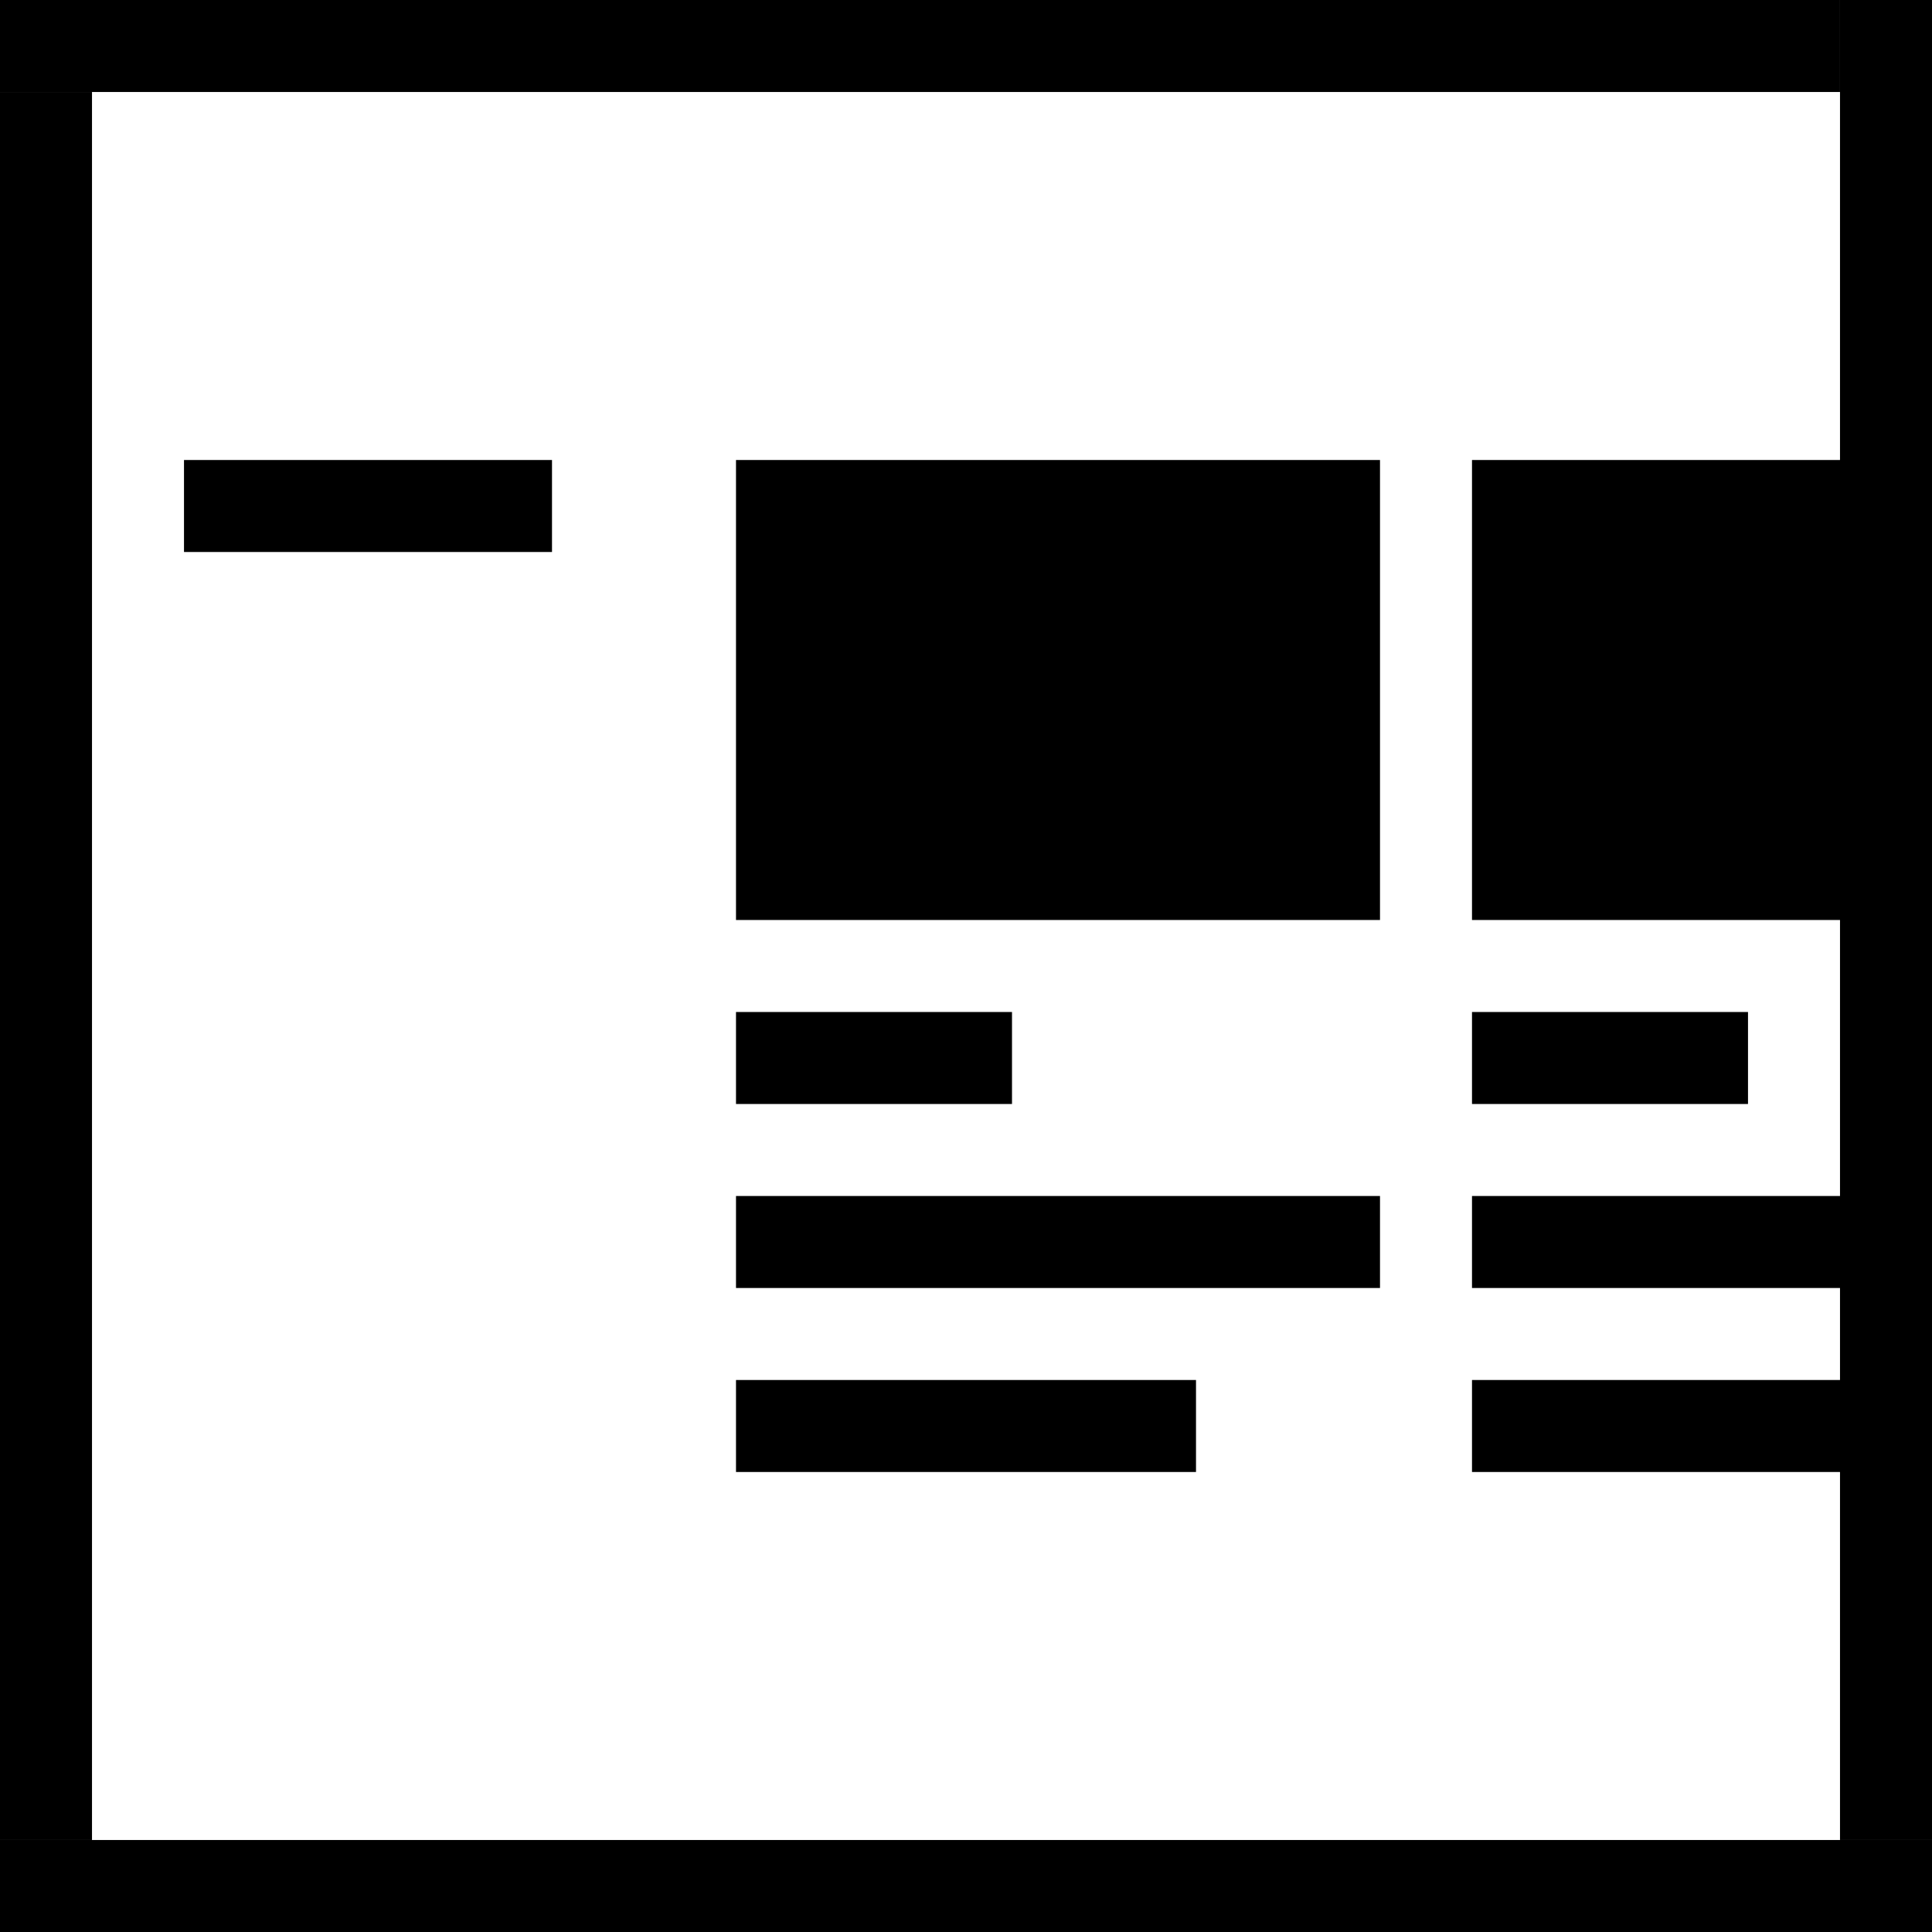 <svg xmlns="http://www.w3.org/2000/svg" width="21" height="21" viewBox="0 0 21 21"><rect x="2" y="5" width="4" height="1"/><rect x="8" y="11" width="3" height="1"/><rect width="20" height="1"/><rect y="20" width="21" height="1"/><rect y="1" width="1" height="19"/><rect x="20" width="1" height="20"/><rect x="8" y="5" width="7" height="5"/><rect x="16" y="5" width="5" height="5"/><rect x="16" y="11" width="3" height="1"/><rect x="8" y="13" width="7" height="1"/><rect x="8" y="15" width="5" height="1"/><rect x="16" y="13" width="5" height="1"/><rect x="16" y="15" width="5" height="1"/></svg>